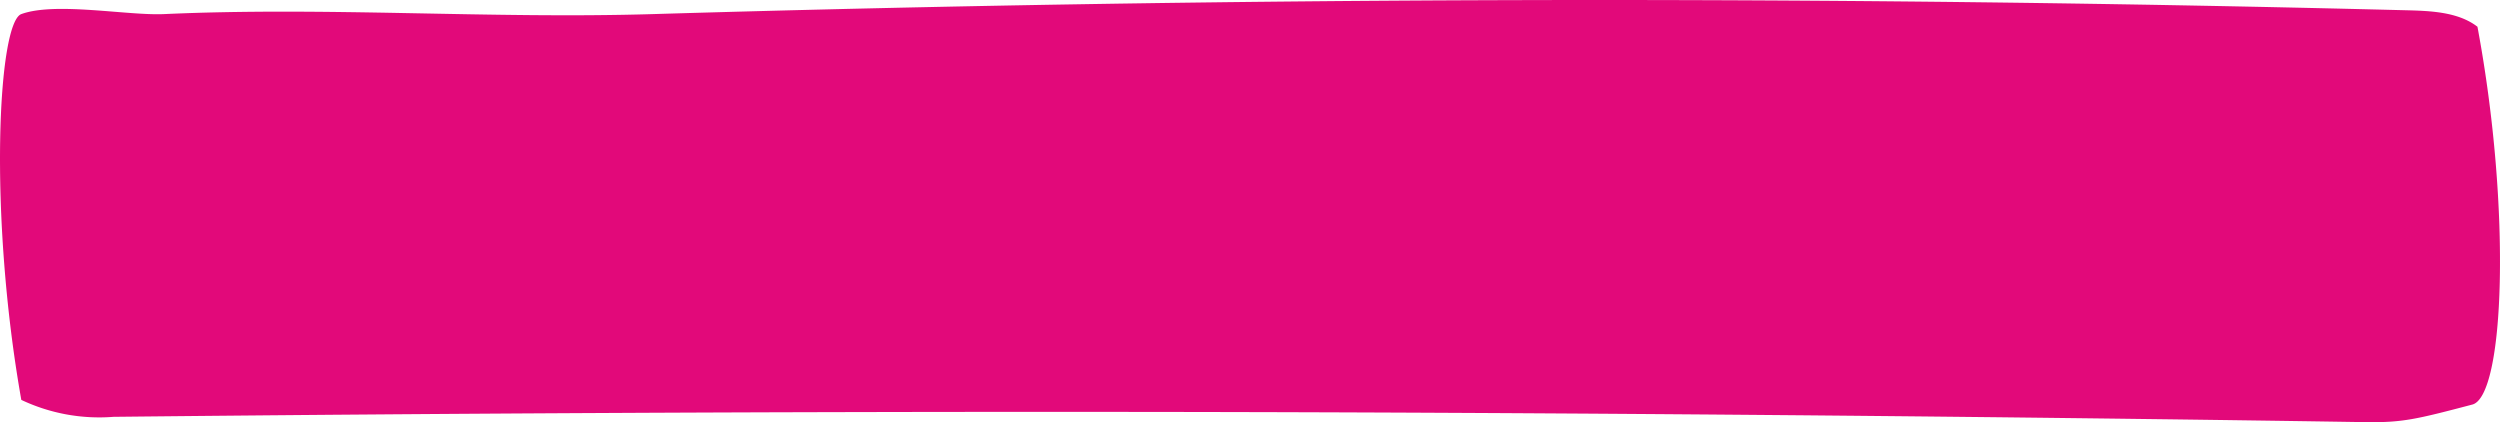 <svg xmlns="http://www.w3.org/2000/svg" width="179.643" height="30.336" viewBox="0 0 179.643 30.336">
  <path id="Tracé_1200" data-name="Tracé 1200" d="M398.5,433.367c-1.4-1.088-3.453-1.143-5.175-1.187q-31.475-.8-62.968-.73t-62.964,1.007c-11.788.351-23.351-.533-35.131,0-2.618.119-7.813-.894-10.254,0-1.676.614-2.375,14.3,0,27.722a13.087,13.087,0,0,0,6.633,1.217q35.893-.38,71.789-.355,9.4.007,18.805.044,27.56.114,55.117.465,8.023.1,16.045.227c2.717.042,3.689-.2,7.719-1.259C400.443,459.969,400.962,446.55,398.5,433.367Z" transform="translate(-220.477 -431.444)" fill="#e2097a"/>
</svg>
